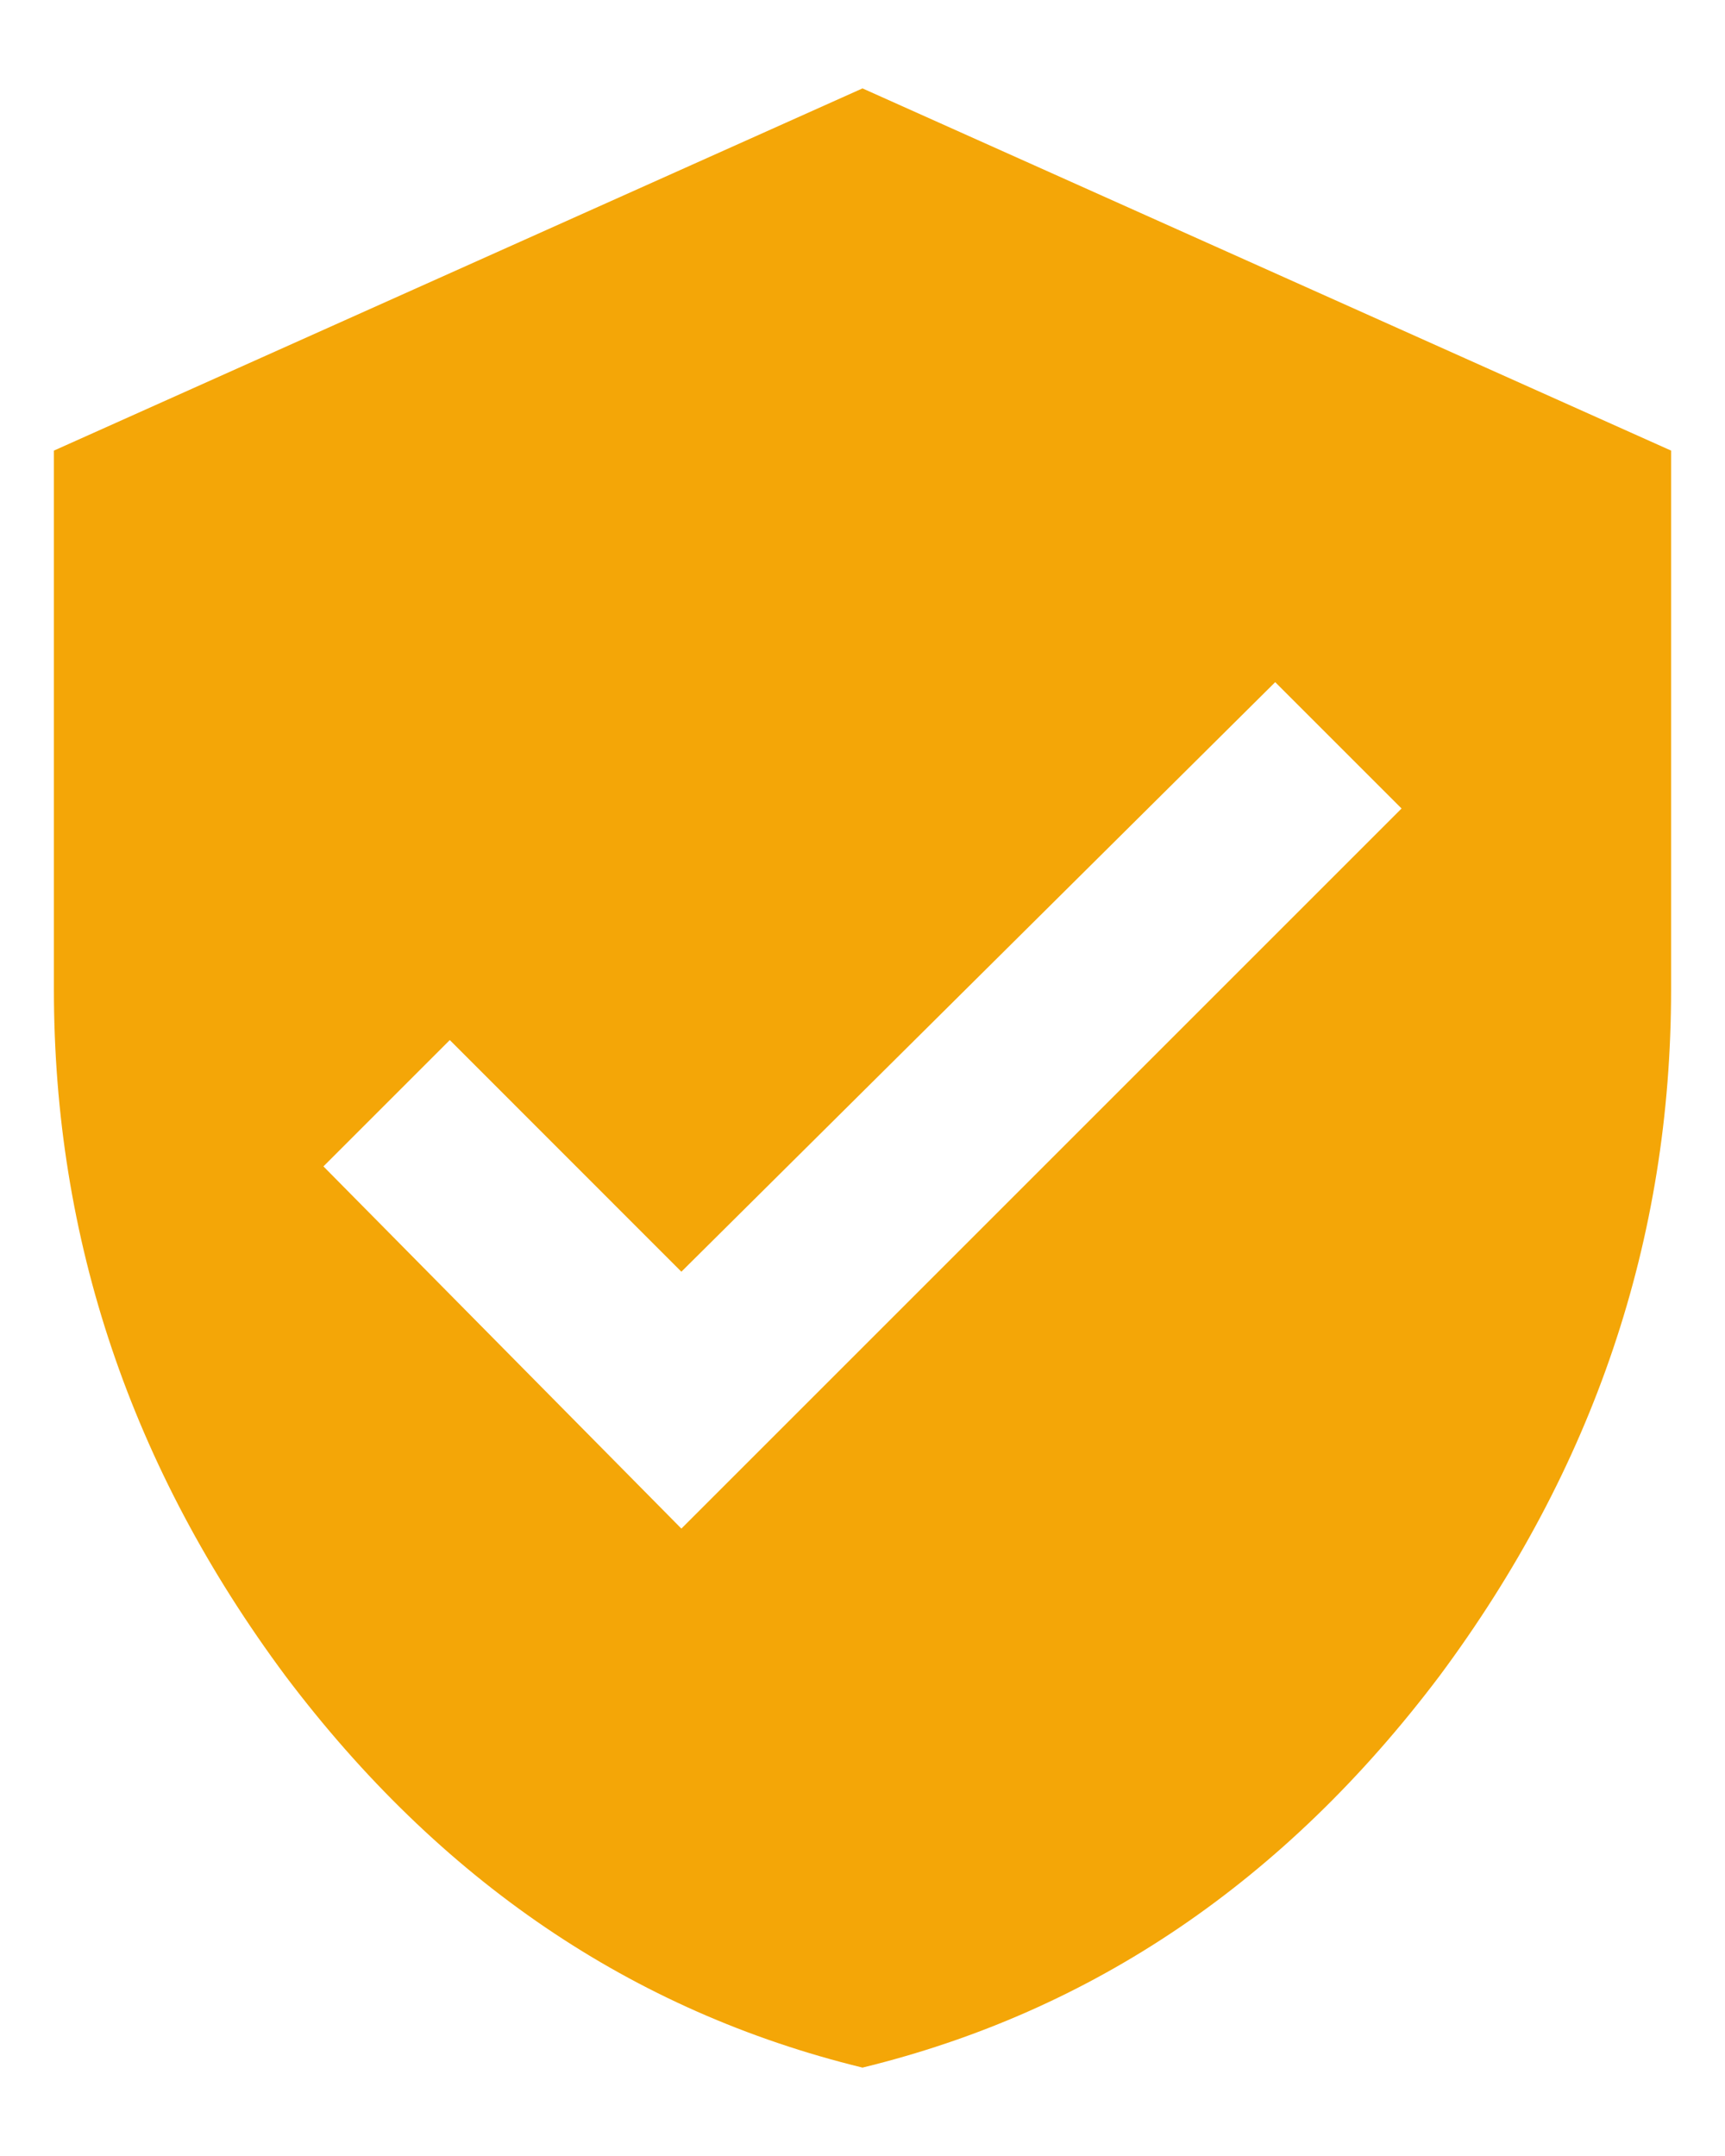 <svg width="16" height="20" viewBox="0 0 16 20" fill="none" xmlns="http://www.w3.org/2000/svg">
<path d="M6.32 14.18L13 7.5L11.828 6.328L6.32 11.797L4.172 9.648L3 10.82L6.32 14.18ZM8 0.82L15.5 4.18V9.18C15.5 11.497 14.784 13.62 13.352 15.547C11.919 17.448 10.135 18.659 8 19.18C5.865 18.659 4.081 17.448 2.648 15.547C1.216 13.62 0.5 11.497 0.5 9.18V4.18L8 0.82Z" fill="#F4A607"/>
</svg>
